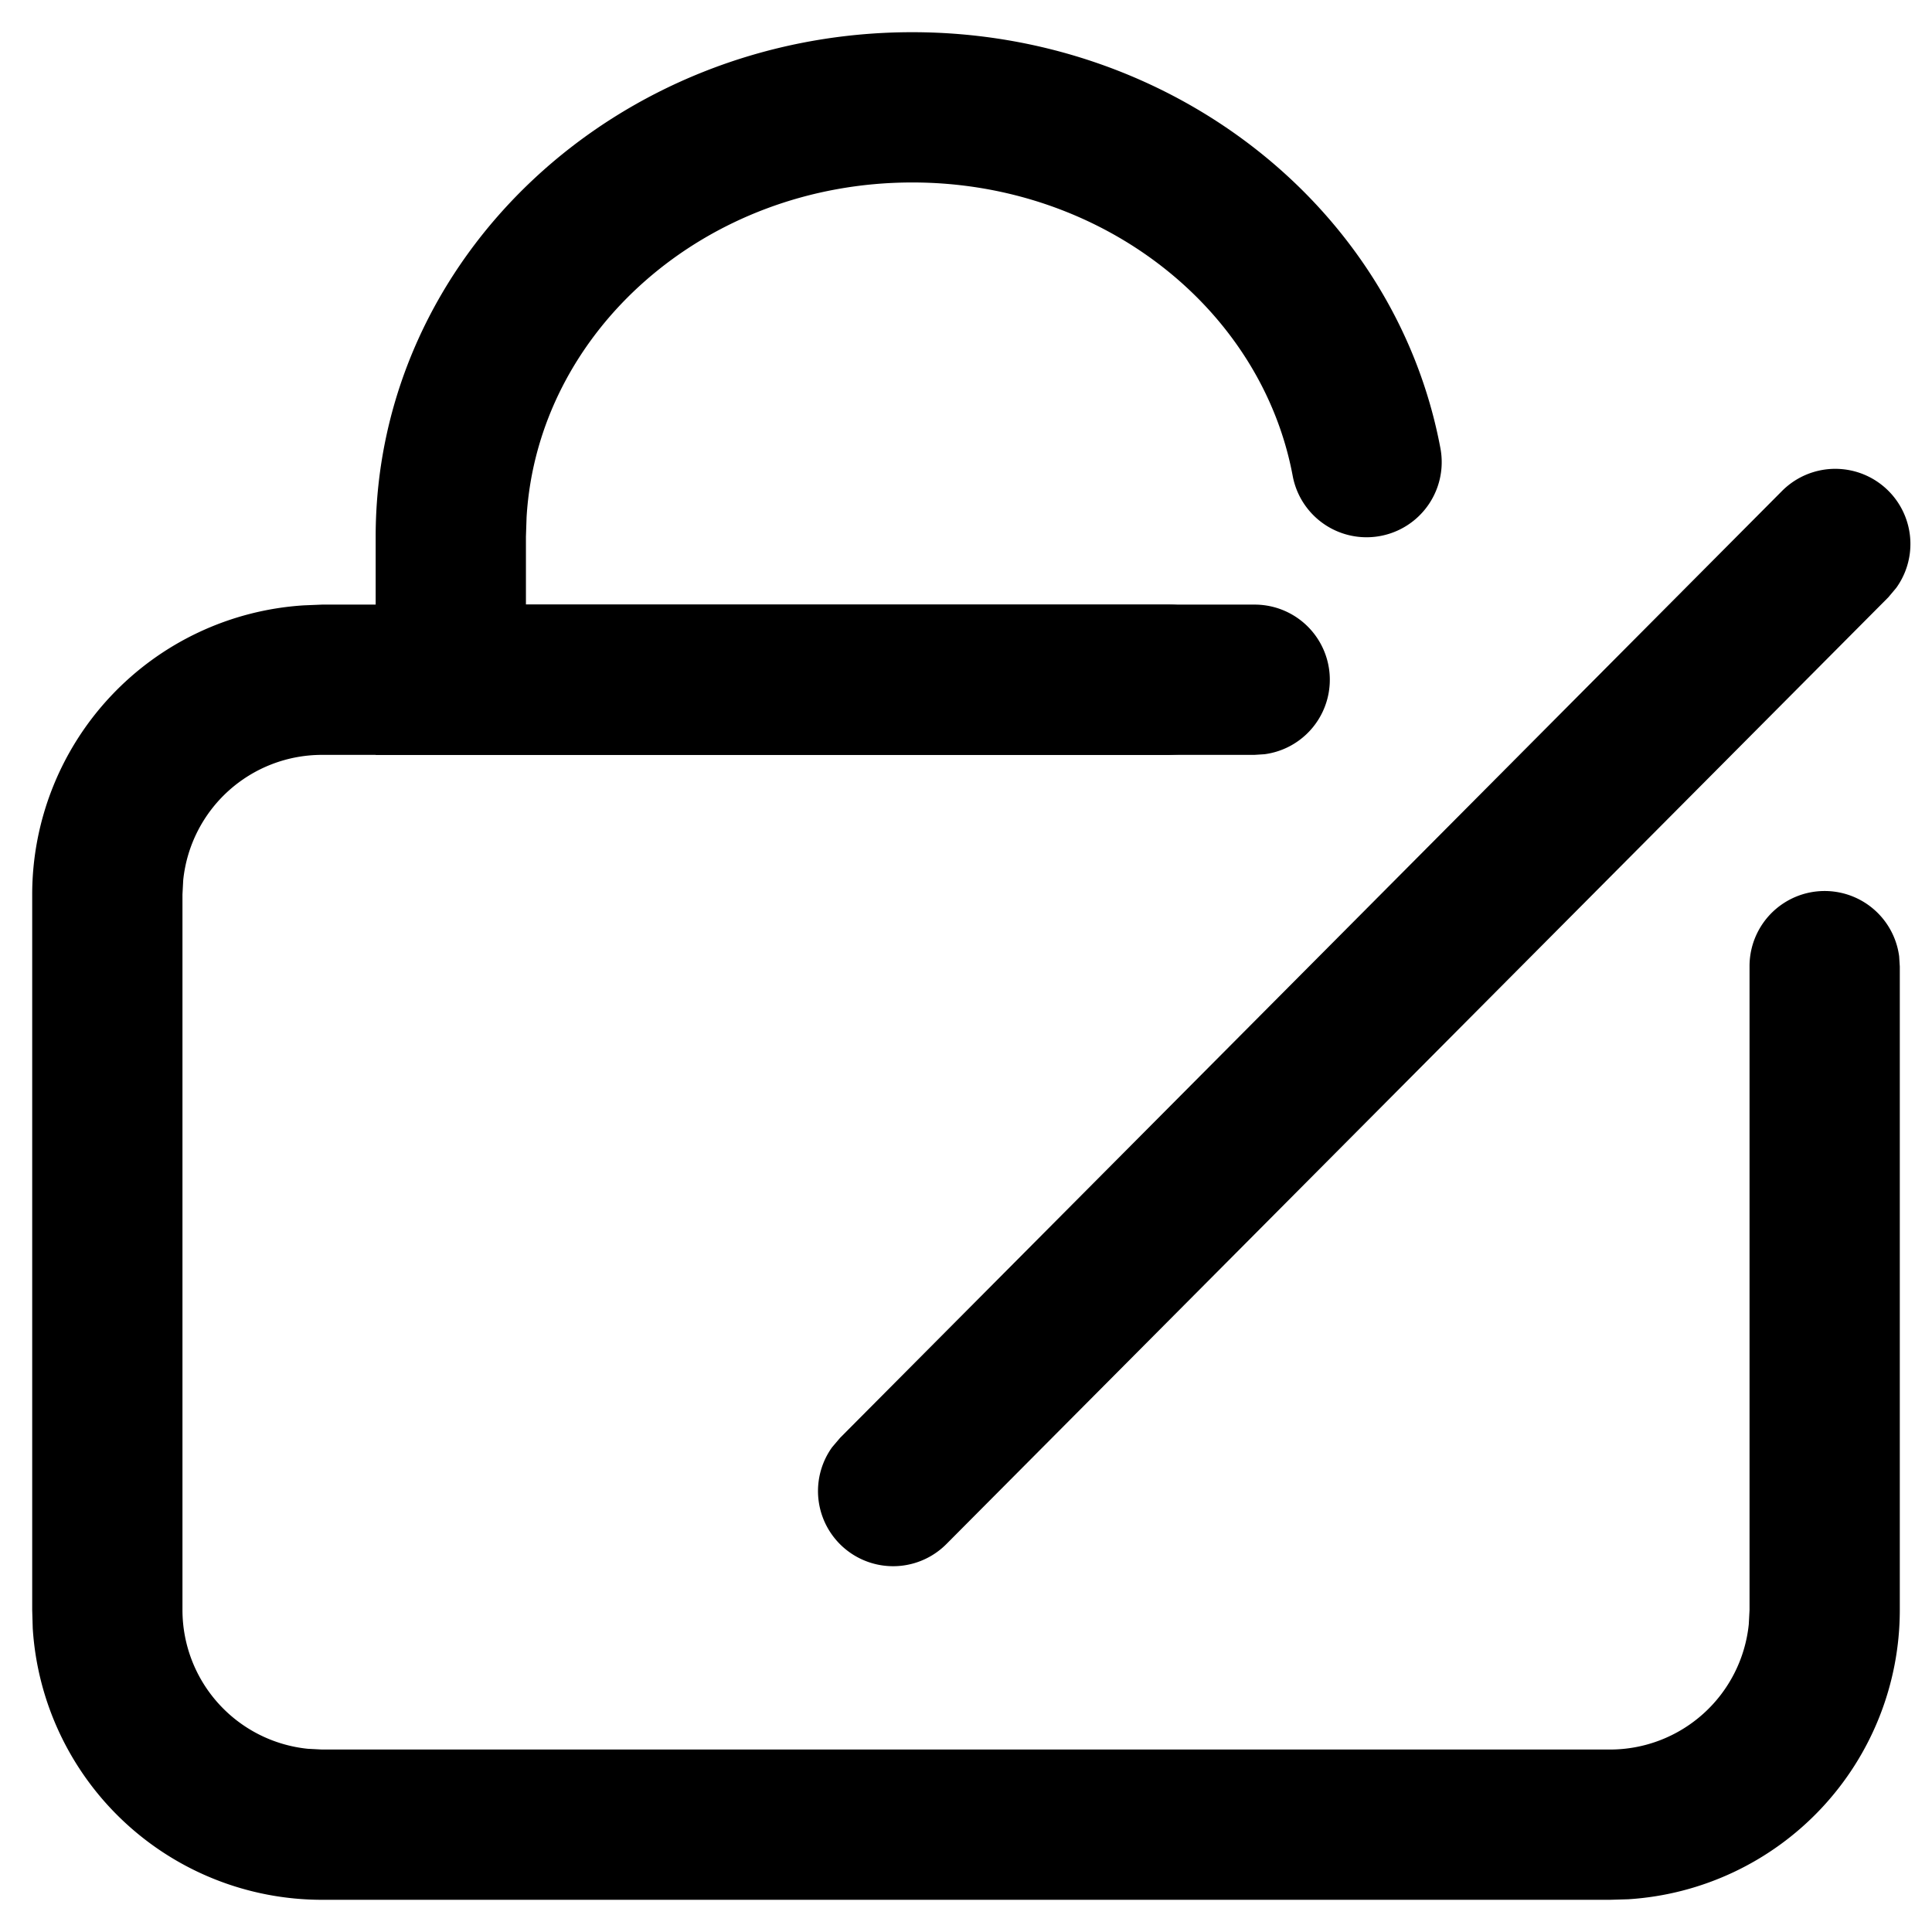 <svg class="icon" viewBox="0 0 1024 1024" xmlns="http://www.w3.org/2000/svg" width="16" height="16"><path d="M664.804 320.455a39.822 39.822 0 015.404 79.303l-5.404.342H170.667a73.956 73.956 0 00-73.558 66.389l-.398 7.566v379.278a73.956 73.956 0 0066.39 73.558l7.566.398h682.666a73.956 73.956 0 0073.558-66.39l.398-7.566V512.284a39.822 39.822 0 0179.303-5.404l.341 5.404v341.05a153.6 153.6 0 01-143.929 153.315l-9.67.284H170.666A153.6 153.6 0 0117.35 863.004l-.284-9.67v-379.28a153.6 153.6 0 01143.929-153.202l9.67-.398h494.138z"/><path d="M483.499 17.067c138.012 0 256.057 93.184 279.95 220.501a39.822 39.822 0 01-78.28 14.734c-16.61-88.86-101.205-155.59-201.613-155.59-109.91 0-198.656 79.188-204.46 177.492l-.34 10.24v36.011H619.52A39.822 39.822 0 01659 354.873l.4 5.404a39.822 39.822 0 01-34.419 39.481l-5.404.342H199.11V284.444c0-148.309 127.943-267.377 284.388-267.377zM944.356 260.38a39.822 39.822 0 0160.7 51.2l-4.21 5.007L501.703 818.29a39.822 39.822 0 01-60.643-51.257l4.21-4.95L944.355 260.38z"/></svg>